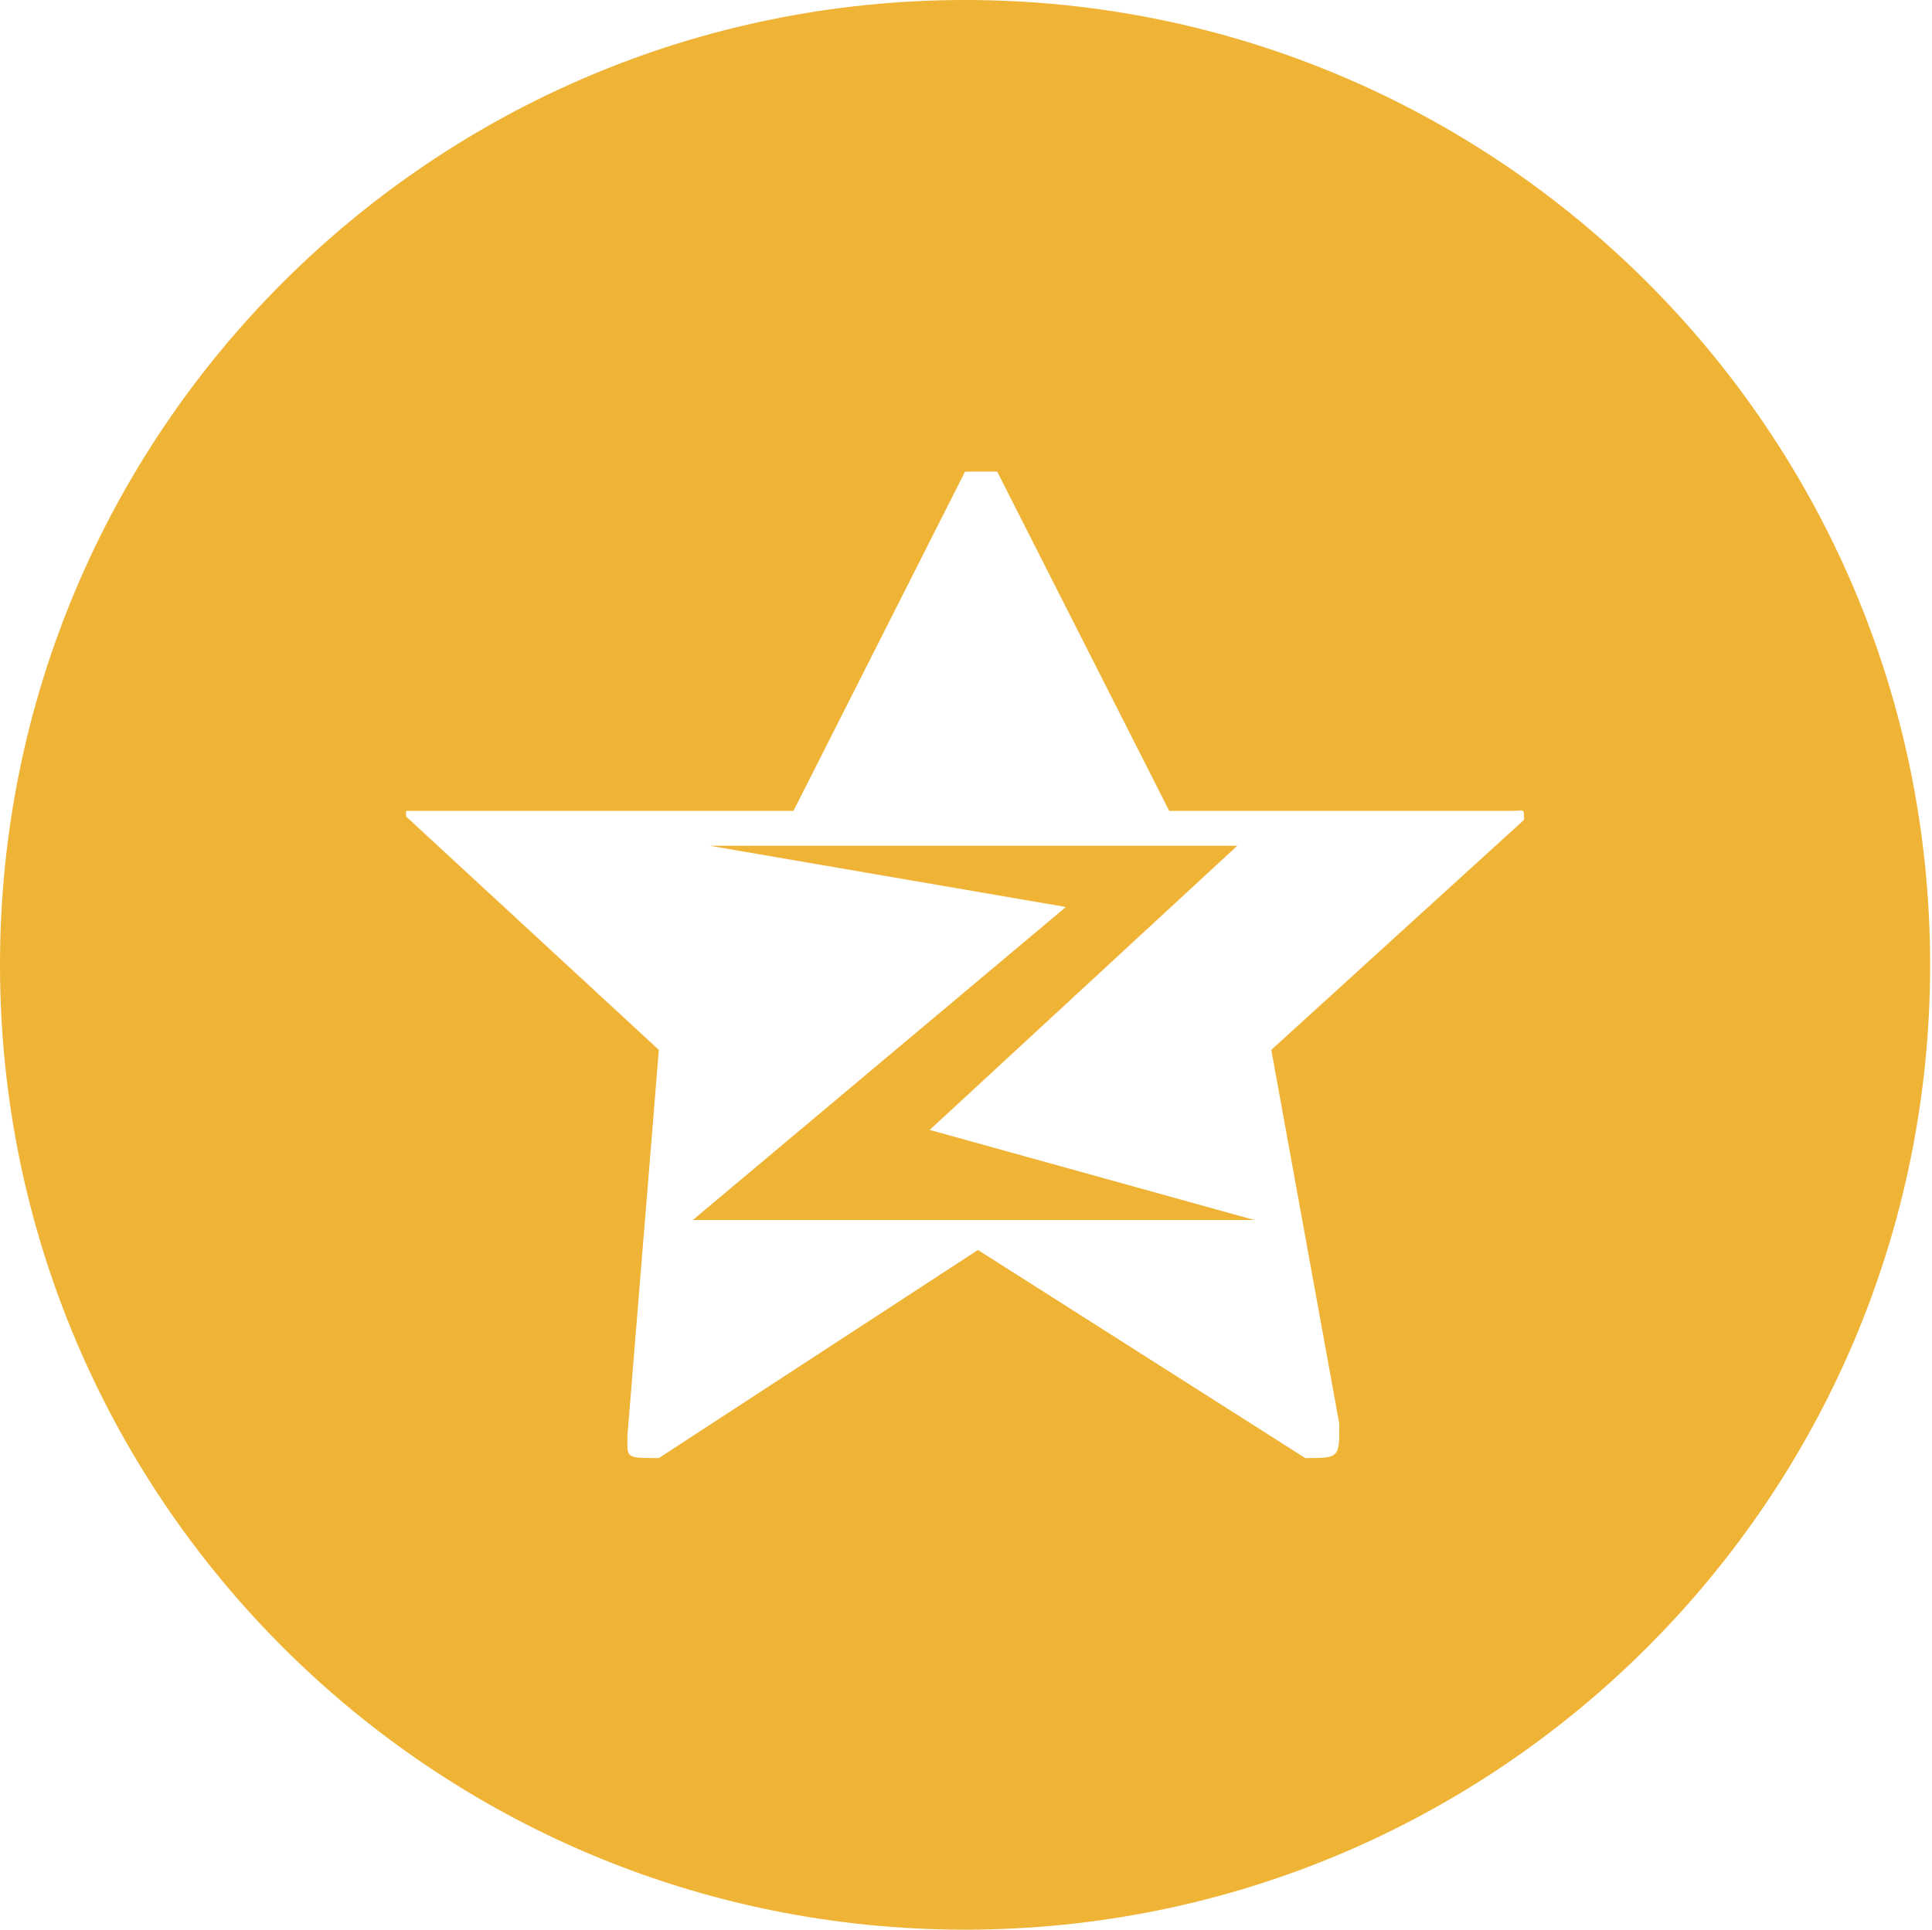 <?xml version="1.0" standalone="no"?><!DOCTYPE svg PUBLIC "-//W3C//DTD SVG 1.1//EN" "http://www.w3.org/Graphics/SVG/1.1/DTD/svg11.dtd"><svg t="1548058179970" class="icon" style="" viewBox="0 0 1025 1024" version="1.1" xmlns="http://www.w3.org/2000/svg" p-id="5475" xmlns:xlink="http://www.w3.org/1999/xlink" width="32.031" height="32"><defs><style type="text/css"></style></defs><path d="M656.414 448.822 376.618 448.822 565.506 481.309 367.59 647.389 665.442 647.389 493.23 599.601Z" p-id="5476" fill="#efb336"></path><path d="M512 0C229.232 0 0 229.232 0 512.004c0 282.767 229.232 511.996 512 511.996 282.771 0 512.007-229.229 512.007-511.996C1024.007 229.232 794.771 0 512 0zM710.571 755.699c0 18.046 0 18.046-18.054 18.046l-173.671-110.438-169.306 110.438c-18.05 0-16.679 0-16.679-11.84l16.679-204.78L215.435 433.278l0-2.979 205.533 0 91.035-180.048 17.042 0 91.268 180.048 181.685 0c6.573 0 6.573-1.826 6.573 4.747l-134.101 122.079L710.571 755.699z" p-id="5477" fill="#efb336"></path></svg>